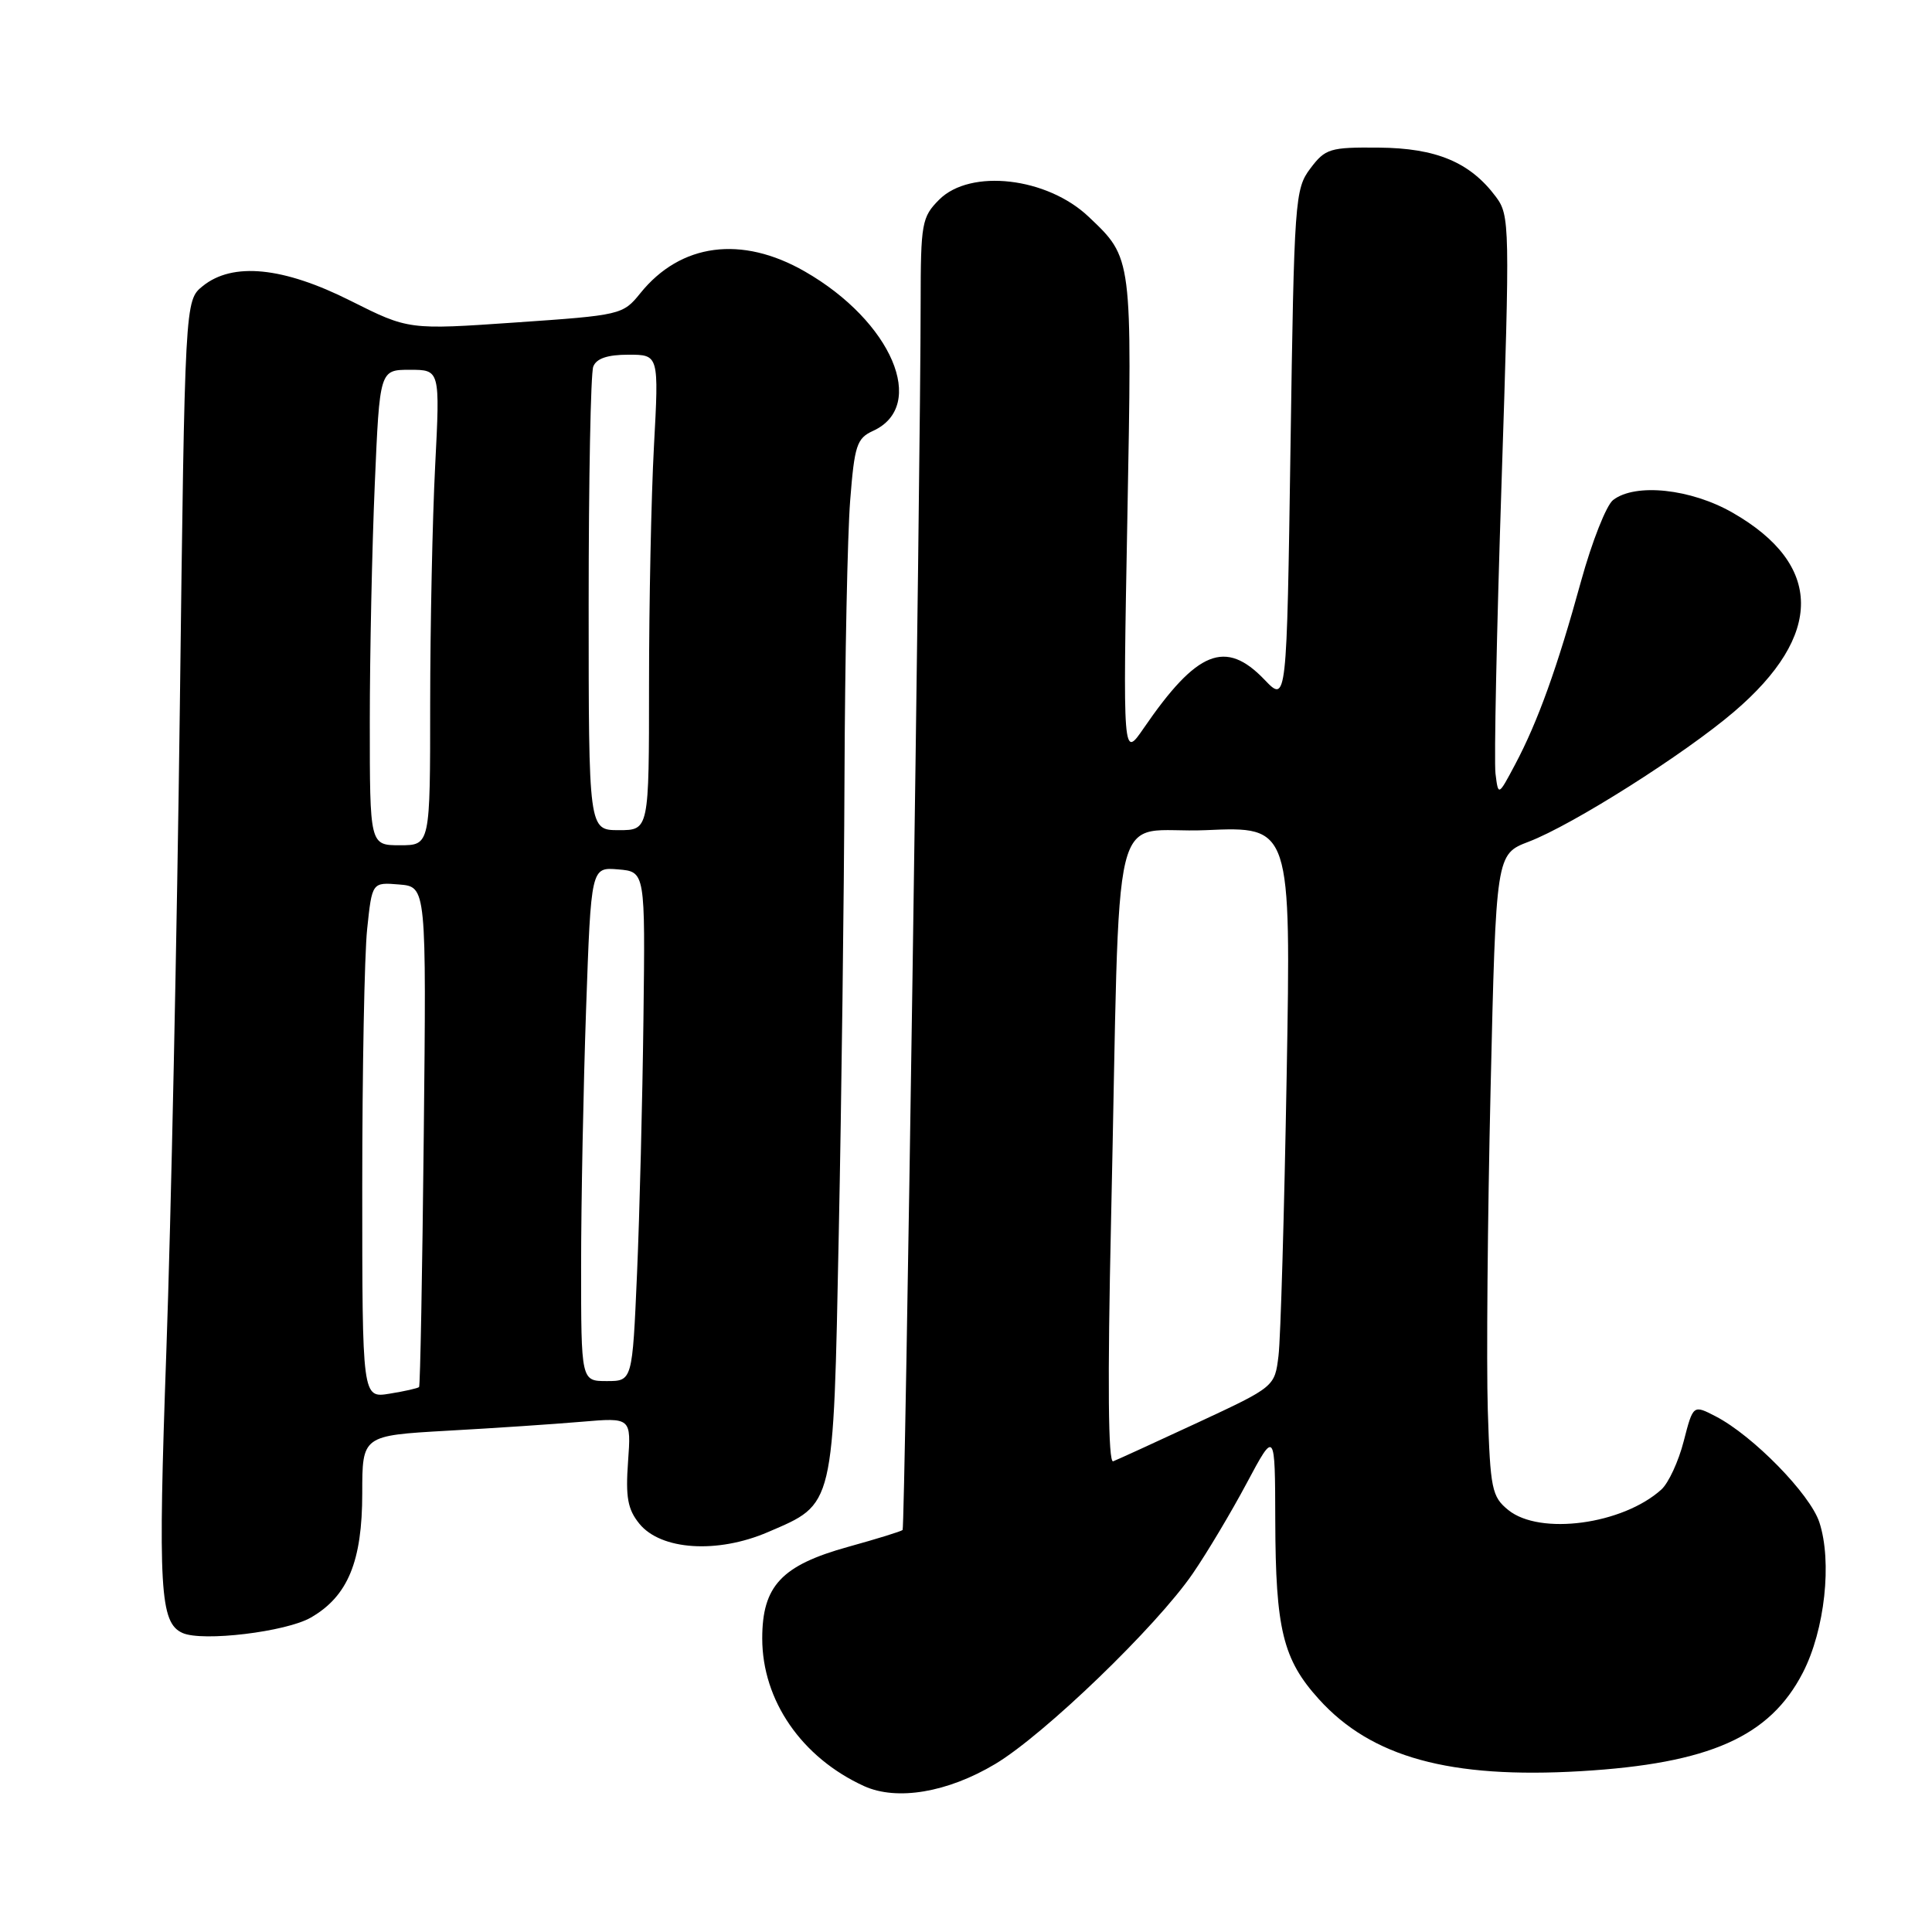 <?xml version="1.0" encoding="UTF-8" standalone="no"?>
<!DOCTYPE svg PUBLIC "-//W3C//DTD SVG 1.1//EN" "http://www.w3.org/Graphics/SVG/1.1/DTD/svg11.dtd" >
<svg xmlns="http://www.w3.org/2000/svg" xmlns:xlink="http://www.w3.org/1999/xlink" version="1.1" viewBox="0 0 256 256">
 <g >
 <path fill="currentColor"
d=" M 131.87 233.74 C 138.35 229.87 153.25 215.51 158.05 208.50 C 159.94 205.75 163.16 200.35 165.21 196.50 C 168.95 189.50 168.95 189.50 168.98 201.50 C 169.02 215.89 169.99 219.88 174.75 225.14 C 181.71 232.85 192.10 235.71 209.46 234.69 C 226.52 233.68 234.51 230.13 238.89 221.63 C 241.80 215.98 242.79 206.92 241.07 201.70 C 239.83 197.95 232.26 190.22 227.33 187.67 C 224.35 186.13 224.35 186.13 223.10 190.97 C 222.42 193.63 221.09 196.51 220.14 197.37 C 215.02 202.00 204.05 203.48 199.86 200.09 C 197.68 198.32 197.47 197.33 197.14 186.84 C 196.95 180.60 197.11 161.48 197.51 144.34 C 198.23 113.19 198.23 113.19 202.56 111.53 C 208.36 109.32 223.21 99.92 229.77 94.31 C 241.66 84.16 241.59 74.82 229.59 67.94 C 224.05 64.76 216.71 63.98 213.75 66.25 C 212.85 66.94 210.94 71.78 209.50 77.00 C 206.37 88.40 203.77 95.64 200.76 101.30 C 198.53 105.50 198.53 105.50 198.16 102.50 C 197.96 100.85 198.32 83.56 198.96 64.07 C 200.08 29.75 200.06 28.56 198.21 26.07 C 194.80 21.50 190.32 19.62 182.70 19.56 C 176.22 19.50 175.61 19.69 173.63 22.32 C 171.58 25.04 171.48 26.42 171.00 59.14 C 170.50 93.14 170.50 93.14 167.56 90.07 C 162.39 84.67 158.61 86.19 151.54 96.50 C 148.79 100.50 148.79 100.50 149.38 68.67 C 150.02 33.94 150.06 34.23 144.26 28.73 C 138.75 23.49 128.59 22.32 124.45 26.45 C 122.14 28.77 122.00 29.55 121.99 40.20 C 121.98 61.92 119.92 202.42 119.60 202.73 C 119.43 202.91 116.19 203.91 112.40 204.96 C 103.56 207.41 101.00 210.14 101.00 217.10 C 101.00 225.32 106.23 232.90 114.50 236.67 C 118.85 238.64 125.54 237.52 131.87 233.74 Z  M 41.20 214.33 C 46.09 211.51 48.00 206.90 48.00 197.86 C 48.00 190.22 48.00 190.22 59.25 189.58 C 65.44 189.24 73.46 188.70 77.07 188.39 C 83.64 187.83 83.64 187.83 83.22 193.68 C 82.88 198.37 83.17 199.99 84.71 201.89 C 87.56 205.41 95.05 205.90 101.76 203.01 C 110.61 199.20 110.41 200.05 111.14 163.50 C 111.50 145.90 111.84 118.68 111.90 103.00 C 111.96 87.32 112.30 70.83 112.65 66.35 C 113.22 59.02 113.53 58.08 115.67 57.10 C 122.95 53.79 118.16 42.57 106.64 35.97 C 98.26 31.16 90.18 32.23 84.84 38.86 C 82.54 41.71 82.26 41.77 68.32 42.73 C 54.14 43.71 54.14 43.71 46.46 39.86 C 37.52 35.36 30.83 34.70 26.86 37.91 C 24.50 39.82 24.50 39.82 23.83 93.66 C 23.46 123.27 22.66 161.71 22.04 179.08 C 20.92 210.63 21.18 215.03 24.19 216.38 C 26.83 217.56 37.93 216.23 41.20 214.33 Z  M 147.22 161.76 C 148.51 103.62 146.82 110.57 159.79 110.00 C 171.07 109.50 171.07 109.50 170.49 142.50 C 170.17 160.65 169.69 177.36 169.41 179.63 C 168.91 183.75 168.91 183.75 158.71 188.50 C 153.09 191.11 148.05 193.42 147.50 193.63 C 146.84 193.89 146.74 183.15 147.22 161.76 Z  M 48.00 157.28 C 48.00 141.89 48.29 126.50 48.65 123.10 C 49.30 116.90 49.30 116.90 52.90 117.20 C 56.50 117.50 56.50 117.50 56.15 150.50 C 55.96 168.65 55.68 183.63 55.53 183.79 C 55.37 183.95 53.62 184.35 51.62 184.67 C 48.00 185.26 48.00 185.26 48.00 157.28 Z  M 77.00 167.75 C 77.00 159.36 77.30 144.04 77.66 133.70 C 78.32 114.90 78.32 114.90 81.91 115.20 C 85.50 115.50 85.50 115.50 85.26 135.00 C 85.13 145.72 84.75 160.91 84.41 168.75 C 83.79 183.00 83.79 183.00 80.40 183.00 C 77.00 183.00 77.00 183.00 77.00 167.75 Z  M 49.00 95.66 C 49.00 86.67 49.30 72.50 49.66 64.16 C 50.31 49.00 50.31 49.00 54.31 49.00 C 58.31 49.00 58.31 49.00 57.66 61.75 C 57.30 68.76 57.01 82.94 57.00 93.25 C 57.00 112.00 57.00 112.00 53.00 112.00 C 49.00 112.00 49.00 112.00 49.00 95.66 Z  M 78.00 80.08 C 78.00 63.63 78.27 49.45 78.61 48.58 C 79.02 47.50 80.49 47.00 83.26 47.00 C 87.31 47.00 87.31 47.00 86.65 59.16 C 86.29 65.84 86.00 80.02 86.00 90.66 C 86.00 110.00 86.00 110.00 82.00 110.00 C 78.00 110.00 78.00 110.00 78.00 80.08 Z "/>
</g>
</svg>